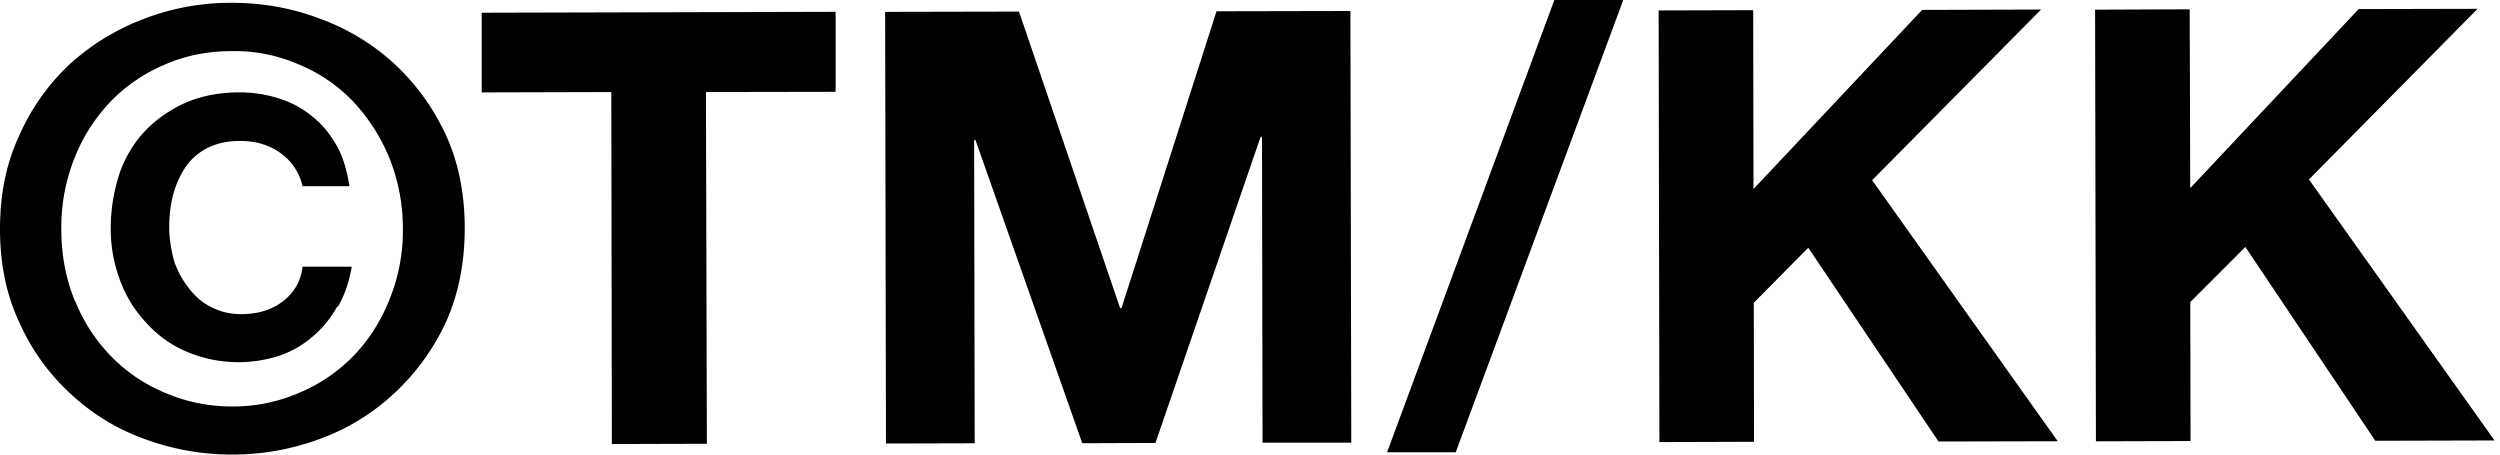 <svg data-v-b0f40a6a="" xmlns="http://www.w3.org/2000/svg" width="55" height="10" fill="none"><g fill="#000" clip-path="url(#a)"><path d="M.423 2.983a4.8 4.8 0 0 1 1.112-1.572A5.1 5.1 0 0 1 3.163.416 5.3 5.3 0 0 1 5.096.062c.672 0 1.318.112 1.94.348a4.9 4.9 0 0 1 1.634.988 5 5 0 0 1 1.137 1.566c.28.61.417 1.293.417 2.058 0 .758-.137 1.448-.41 2.057a5 5 0 0 1-1.132 1.566 4.8 4.8 0 0 1-1.634 1.007A5.5 5.5 0 0 1 5.115 10a5.5 5.5 0 0 1-1.933-.342 4.7 4.7 0 0 1-1.634-1 4.7 4.7 0 0 1-1.12-1.56C.138 6.487 0 5.797 0 5.04c0-.764.137-1.448.423-2.057m1.23 3.636a3.7 3.7 0 0 0 .802 1.23c.336.342.74.616 1.2.802.453.193.944.292 1.46.292s.994-.1 1.46-.298a3.6 3.6 0 0 0 1.194-.808c.335-.342.603-.758.795-1.237a4 4 0 0 0 .299-1.578c0-.566-.112-1.088-.305-1.567a4.1 4.1 0 0 0-.802-1.236 3.5 3.5 0 0 0-1.2-.808 3.5 3.5 0 0 0-1.46-.286c-.516 0-1.006.093-1.46.292a3.6 3.6 0 0 0-1.2.814c-.335.354-.609.765-.795 1.243a4.1 4.1 0 0 0-.292 1.566c0 .572.1 1.094.298 1.579m5.774.118a2.3 2.3 0 0 1-.547.671 2.2 2.2 0 0 1-.727.417 2.912 2.912 0 0 1-2.02-.08 2.46 2.46 0 0 1-.895-.629 2.7 2.7 0 0 1-.584-.932 3.2 3.2 0 0 1-.212-1.162c0-.423.069-.815.187-1.187.124-.36.31-.678.56-.945.248-.261.54-.466.894-.628.342-.149.746-.23 1.193-.23.317 0 .61.05.877.137.273.087.51.217.72.391.218.168.392.386.535.634.15.261.23.56.286.902H6.656a1.22 1.22 0 0 0-.484-.728c-.25-.18-.541-.267-.895-.267-.491 0-.89.174-1.163.528-.254.355-.391.808-.391 1.368 0 .255.043.497.105.74.081.236.193.434.33.608s.292.317.49.41c.2.106.417.156.66.156.379 0 .677-.1.913-.28.249-.192.398-.441.435-.764h1.082c-.056.33-.156.628-.305.882M10.597 2.033V.28L18.384.26v1.76l-2.853.005.02 7.738-2.09.006-.012-7.744zM22.418.255l2.225 6.525h.03L26.763.248l2.946-.006.019 9.497h-1.952l-.012-6.731-.032.006-2.312 6.731-1.61.006-2.349-6.669h-.03l.012 6.67-1.952.005-.018-9.496zM35.712 0l-3.686 9.95h-1.51L34.196 0zM38.57.224l.007 3.934 3.71-3.94L44.904.21l-3.717 3.754 4.083 5.743-2.622.006-2.866-4.263-1.199 1.212.006 3.057-2.082.007L36.49.23zM48.173.205l.012 3.934L51.89.2l2.617-.006-3.71 3.754 4.083 5.742-2.623.007-2.859-4.264-1.212 1.212.006 3.058-2.082.006-.018-9.496z"></path></g><defs><clipPath id="a"><path fill="#fff" d="M0 0h54.879v10H0z"></path></clipPath></defs></svg>